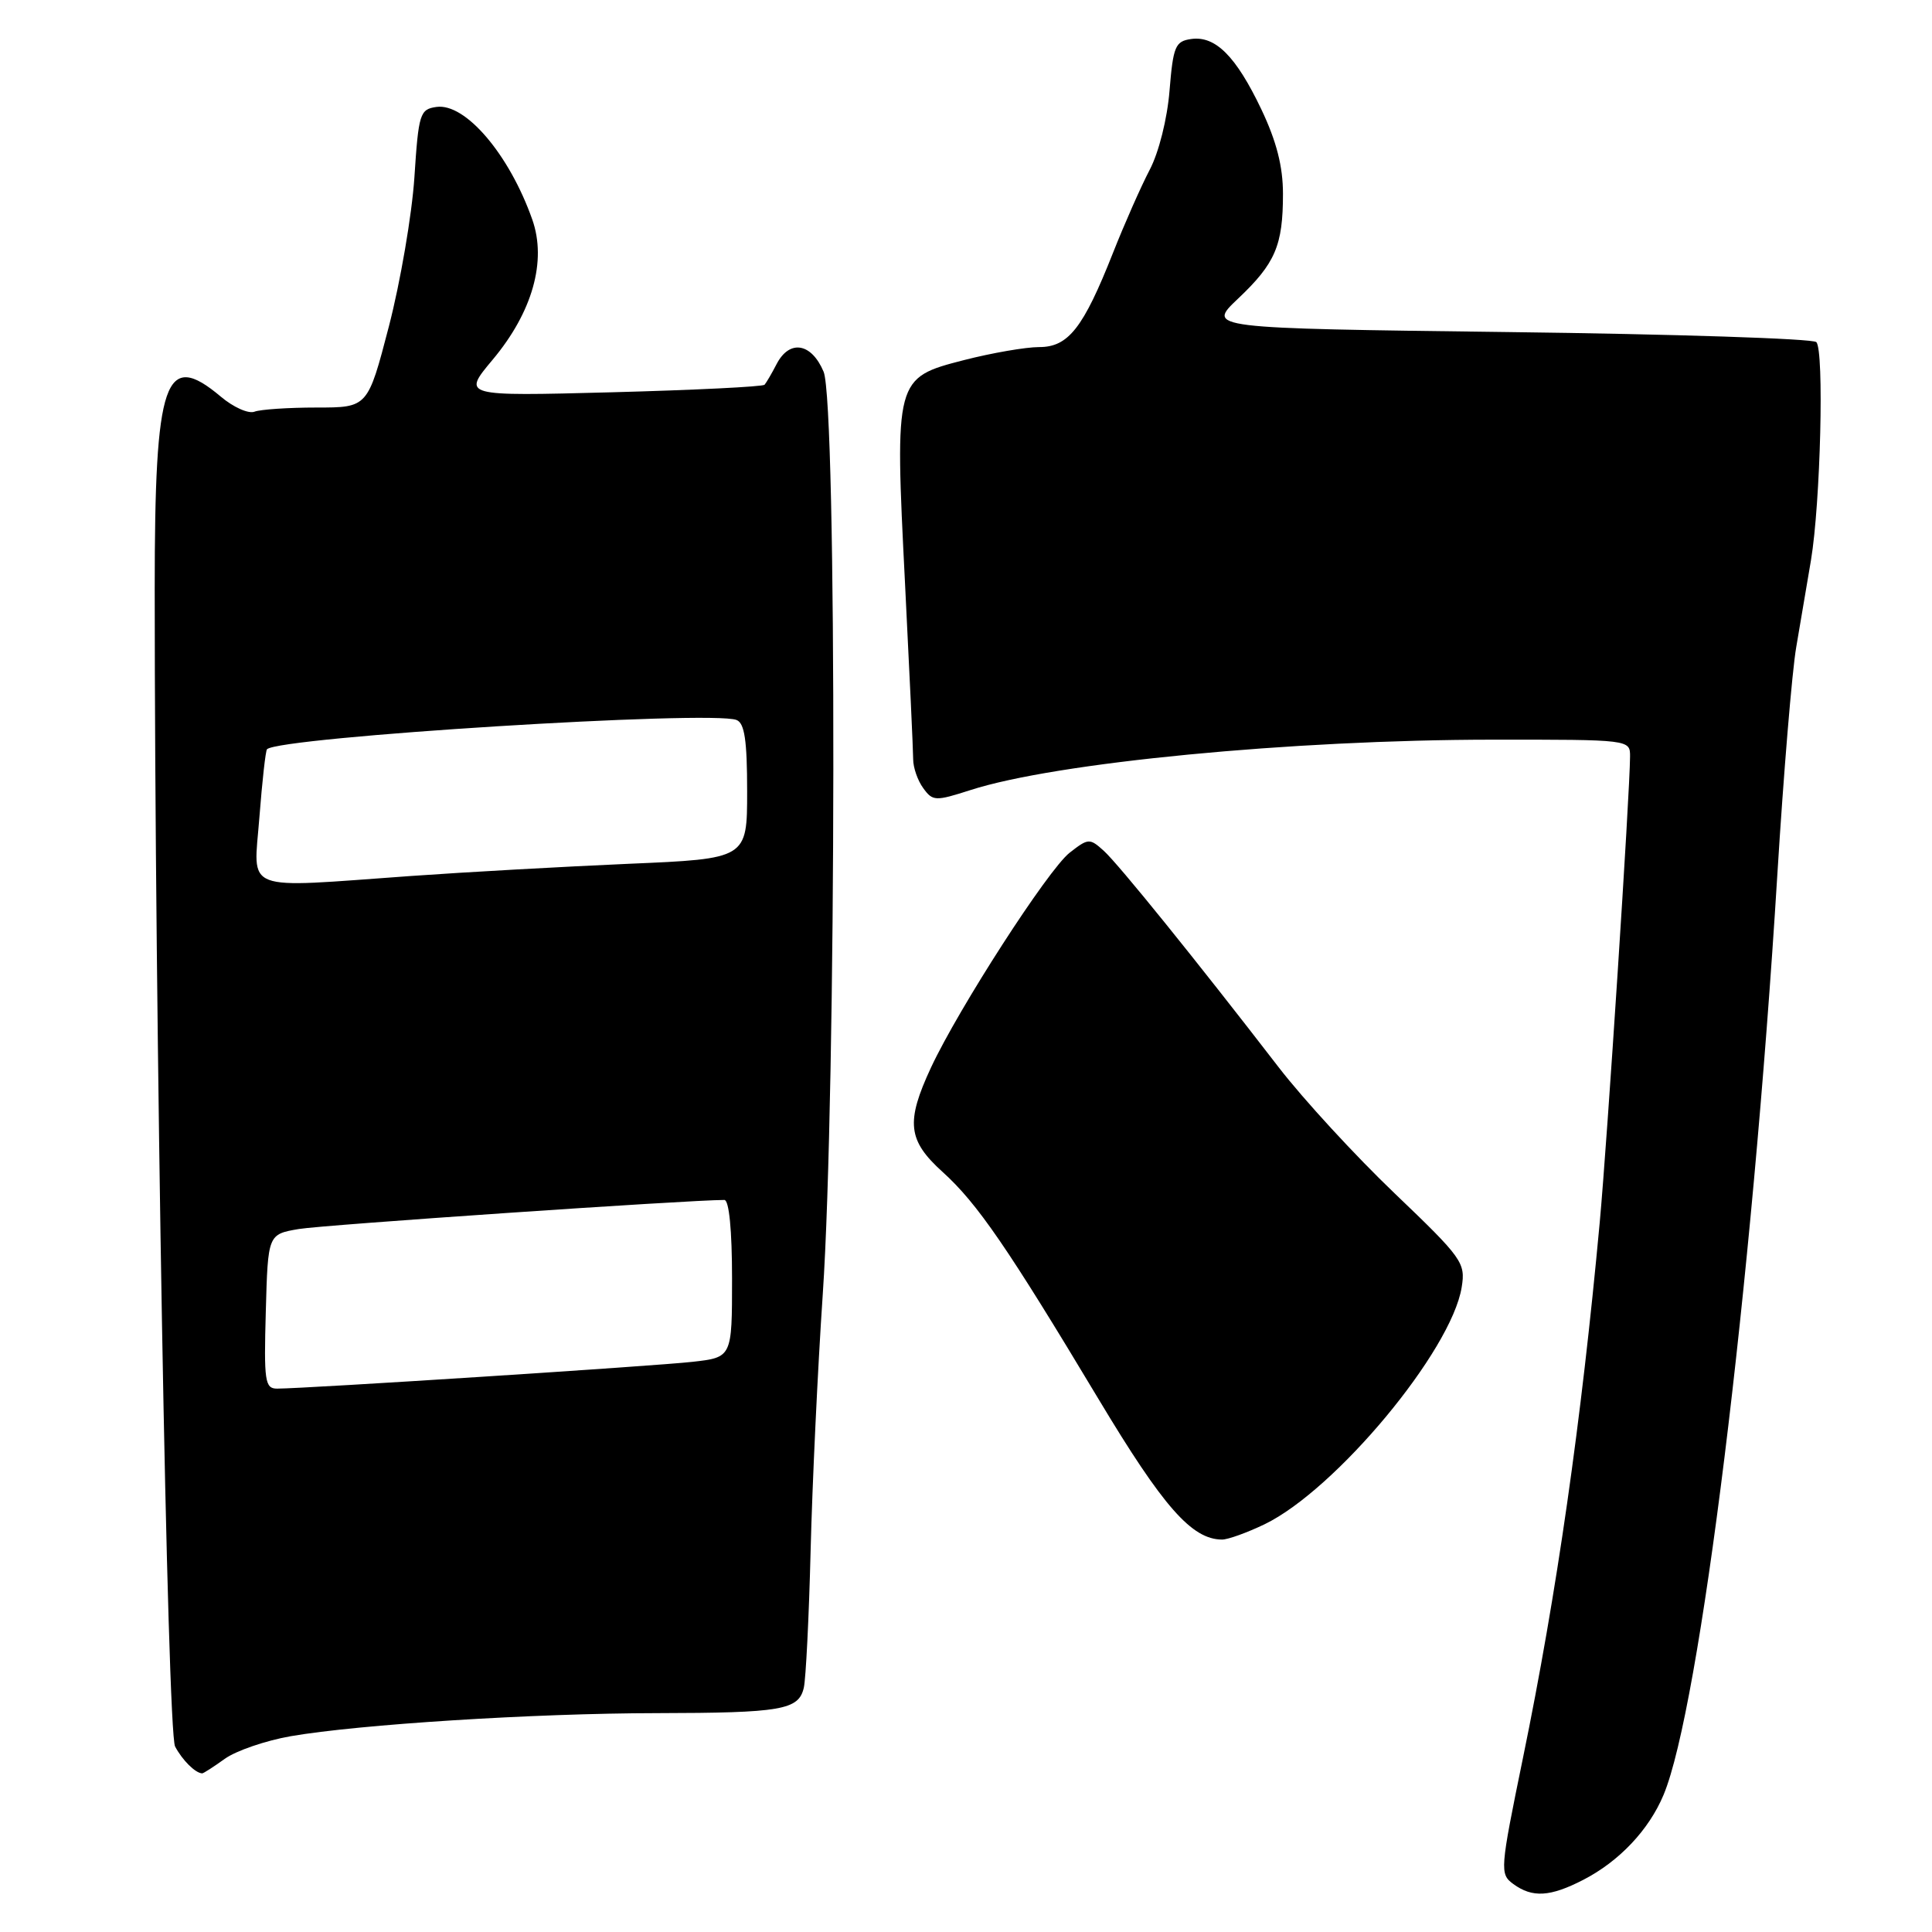<?xml version="1.0" encoding="UTF-8" standalone="no"?>
<!DOCTYPE svg PUBLIC "-//W3C//DTD SVG 1.1//EN" "http://www.w3.org/Graphics/SVG/1.1/DTD/svg11.dtd" >
<svg xmlns="http://www.w3.org/2000/svg" xmlns:xlink="http://www.w3.org/1999/xlink" version="1.1" viewBox="0 0 256 256">
 <g >
 <path fill="currentColor"
d=" M 209.79 249.09 C 214.55 246.64 218.49 242.47 220.43 237.83 C 225.24 226.32 232.14 170.55 235.50 116.00 C 236.33 102.53 237.46 88.91 238.01 85.75 C 238.55 82.59 239.43 77.41 239.96 74.25 C 241.23 66.67 241.73 46.39 240.67 45.33 C 240.21 44.87 221.85 44.27 199.87 44.00 C 159.90 43.50 159.90 43.50 164.04 39.58 C 168.99 34.90 170.00 32.53 170.00 25.68 C 170.00 22.05 169.14 18.71 167.14 14.50 C 163.78 7.45 161.05 4.71 157.83 5.17 C 155.73 5.47 155.45 6.14 154.97 12.00 C 154.67 15.74 153.55 20.20 152.34 22.50 C 151.19 24.70 149.00 29.65 147.48 33.50 C 143.54 43.47 141.56 46.00 137.68 45.99 C 135.93 45.99 131.46 46.76 127.75 47.71 C 118.57 50.07 118.55 50.14 119.92 77.30 C 120.51 89.01 121.00 99.50 121.00 100.61 C 121.00 101.71 121.60 103.44 122.34 104.44 C 123.59 106.17 123.95 106.18 128.59 104.69 C 139.89 101.04 171.16 98.03 197.75 98.01 C 216.00 98.00 216.00 98.00 215.99 100.25 C 215.97 105.10 212.97 151.14 211.97 162.00 C 209.53 188.43 206.28 211.14 201.81 232.89 C 198.75 247.80 198.71 248.31 200.52 249.64 C 203.05 251.49 205.40 251.35 209.79 249.09 Z  M 29.79 233.05 C 31.28 231.98 35.20 230.64 38.50 230.06 C 47.57 228.49 70.74 227.02 87.00 227.00 C 103.58 226.97 105.83 226.58 106.51 223.63 C 106.78 222.46 107.19 214.30 107.41 205.50 C 107.63 196.70 108.35 181.40 109.02 171.50 C 110.83 144.77 110.91 53.46 109.13 49.25 C 107.51 45.42 104.61 44.95 102.90 48.25 C 102.26 49.49 101.54 50.71 101.31 50.98 C 101.07 51.24 91.96 51.69 81.05 51.98 C 61.23 52.50 61.23 52.50 65.28 47.66 C 70.55 41.37 72.47 34.59 70.53 29.09 C 67.49 20.47 61.67 13.63 57.83 14.17 C 55.64 14.48 55.46 15.04 54.91 23.50 C 54.58 28.45 53.06 37.34 51.53 43.25 C 48.73 54.00 48.73 54.00 41.95 54.00 C 38.22 54.00 34.51 54.25 33.72 54.55 C 32.93 54.86 30.91 53.96 29.25 52.55 C 21.84 46.32 20.50 50.22 20.50 78.00 C 20.50 134.88 22.17 229.44 23.20 231.42 C 24.16 233.23 25.87 234.94 26.79 234.98 C 26.95 234.99 28.30 234.12 29.79 233.05 Z  M 167.57 201.97 C 177.00 197.40 192.32 178.99 193.68 170.57 C 194.21 167.32 193.78 166.72 184.80 158.13 C 179.61 153.17 172.69 145.65 169.43 141.42 C 158.42 127.14 148.20 114.49 146.25 112.73 C 144.39 111.05 144.20 111.06 141.72 113.00 C 138.86 115.26 127.03 133.60 123.36 141.46 C 120.00 148.68 120.27 151.11 124.90 155.29 C 129.50 159.45 133.52 165.31 145.57 185.40 C 154.13 199.67 157.92 203.99 161.93 204.00 C 162.72 204.00 165.26 203.08 167.57 201.97 Z  M 35.22 173.78 C 35.50 163.55 35.50 163.55 39.60 162.85 C 42.78 162.31 91.24 159.00 95.98 159.00 C 96.61 159.00 97.00 163.03 97.00 169.43 C 97.00 179.86 97.00 179.86 91.75 180.45 C 86.81 181.01 40.57 183.99 36.72 184.00 C 35.10 184.00 34.96 183.03 35.22 173.78 Z  M 34.37 108.31 C 34.74 103.54 35.19 99.47 35.38 99.28 C 37.01 97.66 94.18 94.09 97.59 95.40 C 98.66 95.81 99.00 98.10 99.00 104.86 C 99.00 113.79 99.00 113.79 83.25 114.46 C 74.59 114.84 61.65 115.56 54.50 116.07 C 31.78 117.69 33.60 118.39 34.37 108.31 Z "/>
</g>
</svg>
